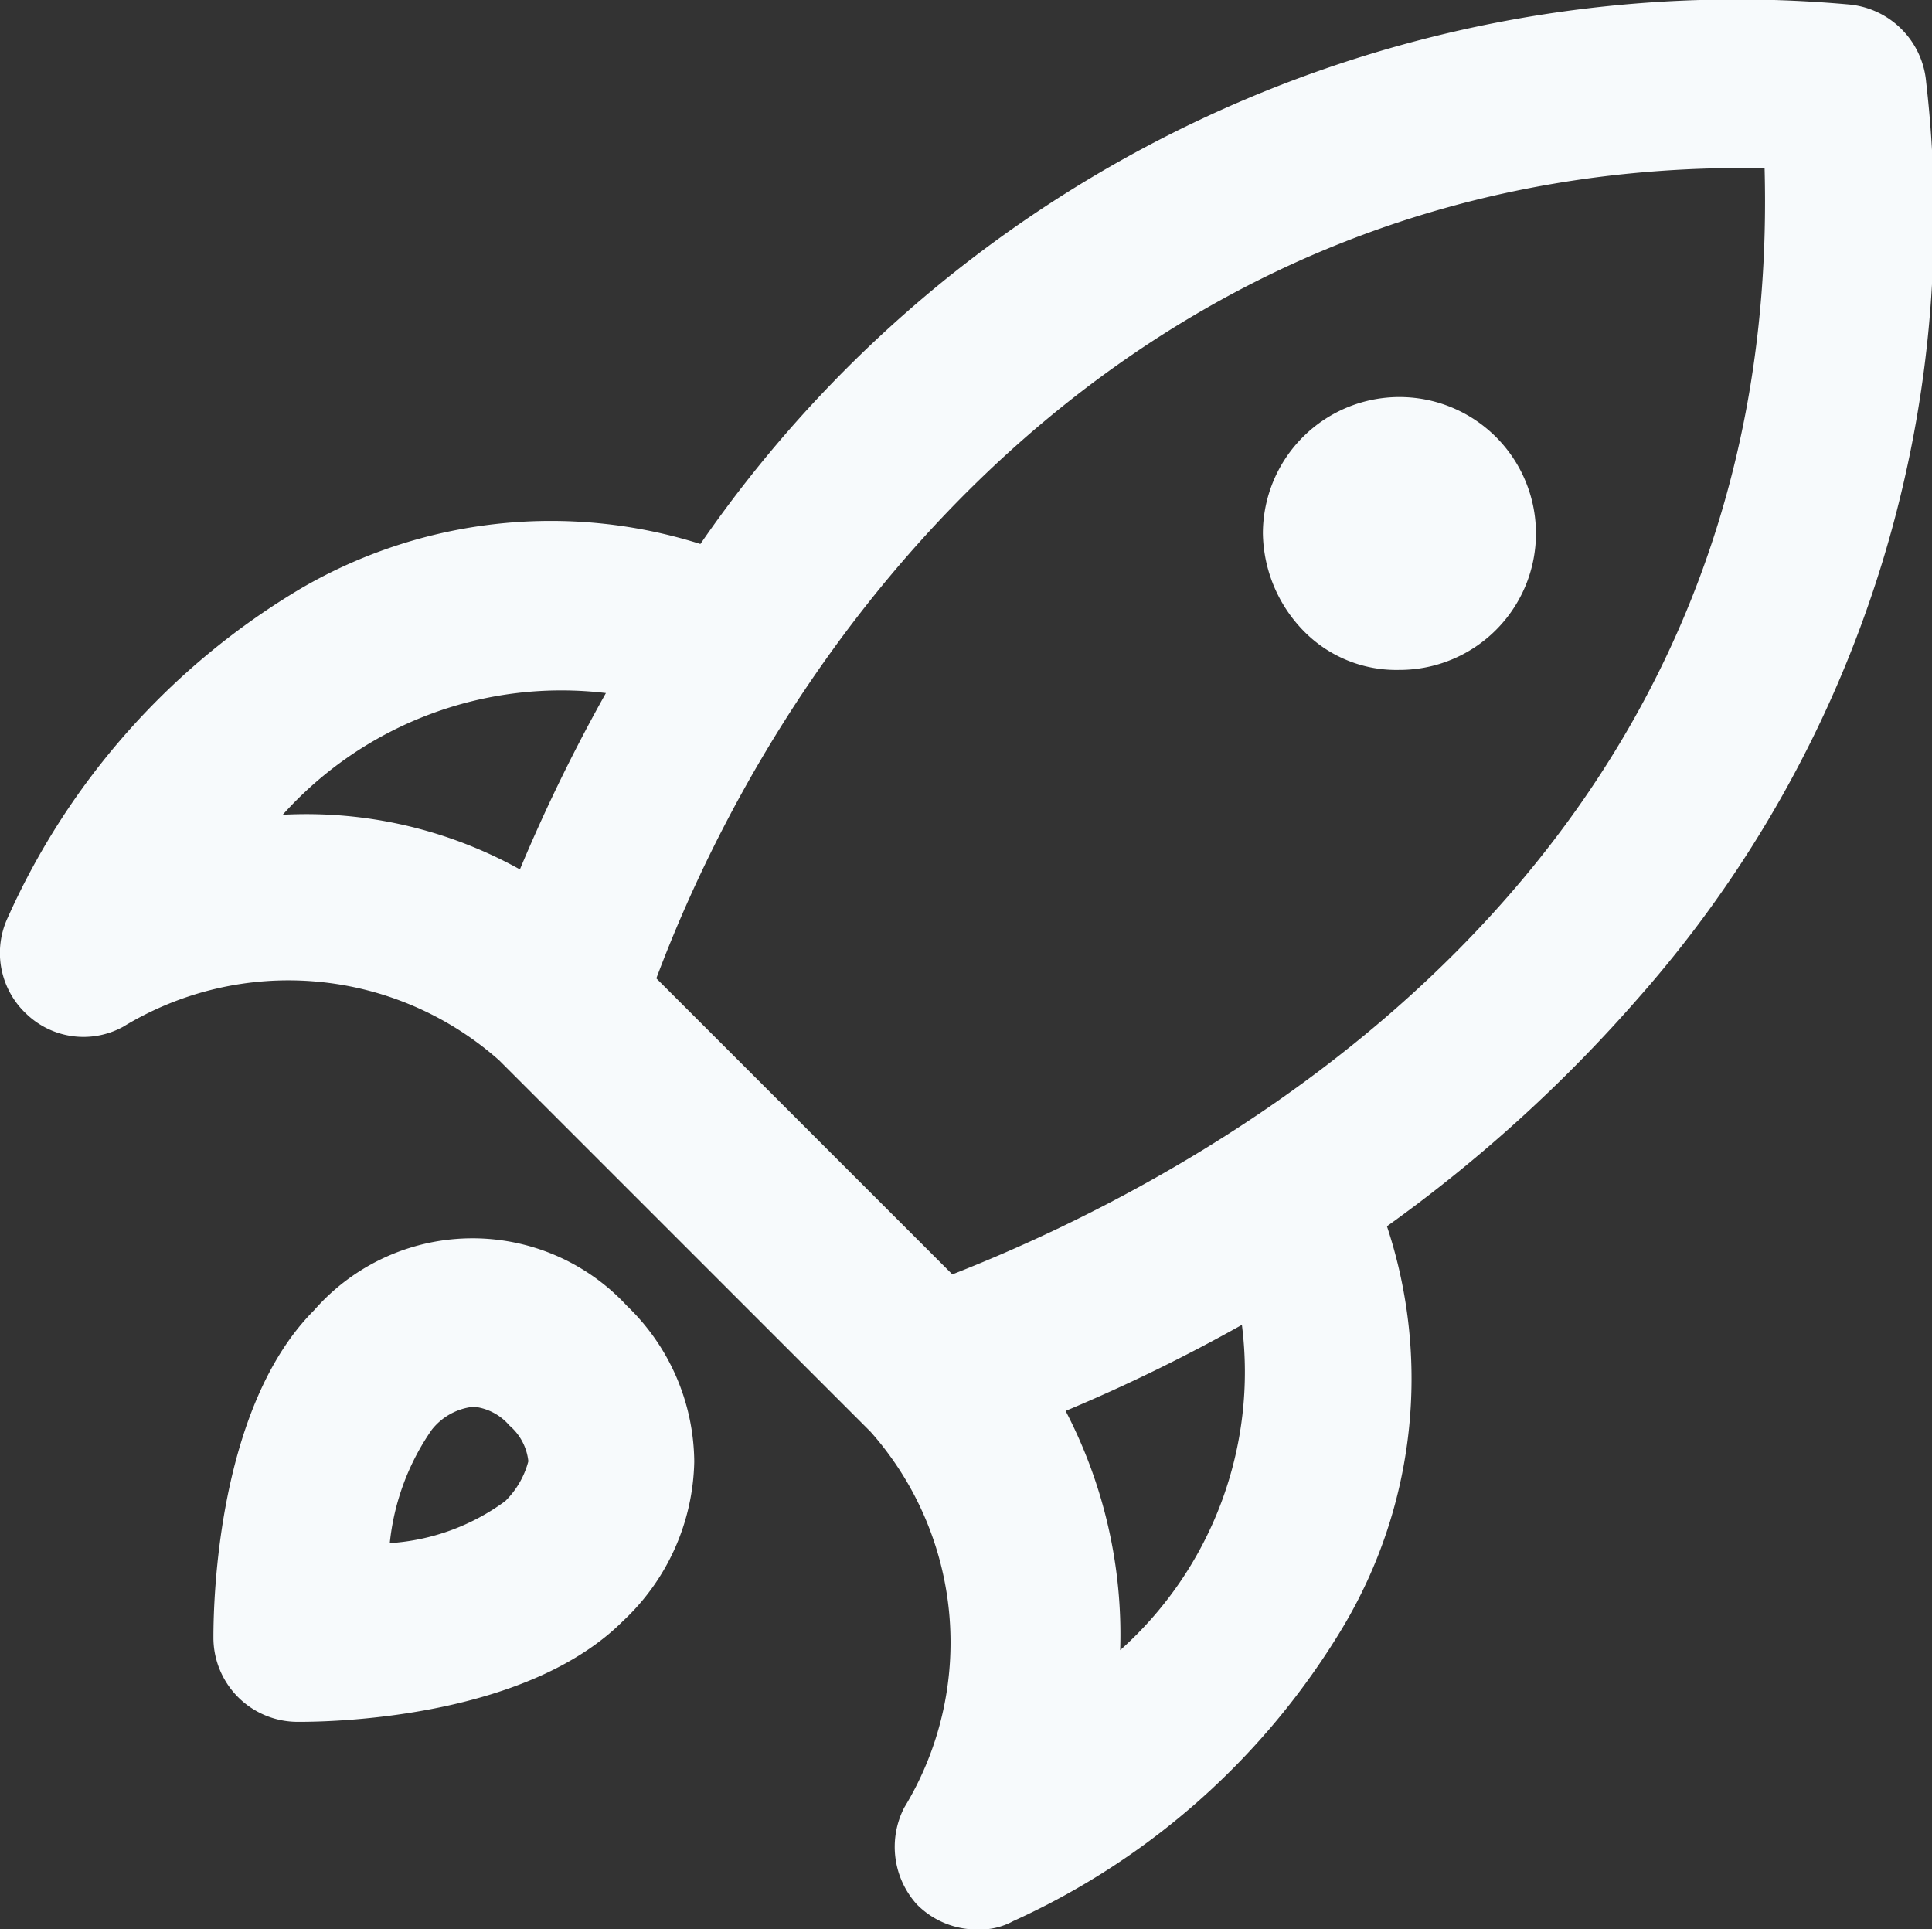 <svg xmlns="http://www.w3.org/2000/svg" width="29.81" height="29.767" viewBox="0 0 29.81 29.767">
  <rect x="0" y="0" width="29.81" height="29.767" fill="#333333" stroke="none"/>
  <path id="upgrade_icon" data-name="upgrade icon" d="M29.652,1.254a1.316,1.316,0,0,0-1.2-1.2A19.42,19.42,0,0,0,10.739,8.379a7.659,7.659,0,0,0-6.153.68A11.25,11.25,0,0,0,.052,14.143a1.287,1.287,0,0,0,.291,1.49,1.272,1.272,0,0,0,1.49.194,4.9,4.9,0,0,1,5.8.518l5.7,5.7.032.032a4.9,4.9,0,0,1,.518,5.8,1.325,1.325,0,0,0,.194,1.49,1.3,1.3,0,0,0,.939.389,1.064,1.064,0,0,0,.551-.13,11.436,11.436,0,0,0,5.085-4.534,7.47,7.47,0,0,0,.68-6.186,22.628,22.628,0,0,0,3.886-3.53A18.191,18.191,0,0,0,29.652,1.254ZM4.294,12.557a5.777,5.777,0,0,1,4.987-1.878A26.255,26.255,0,0,0,7.954,13.4,6.787,6.787,0,0,0,4.294,12.557Zm12.922,12.89a7.47,7.47,0,0,0-.842-3.692,26.418,26.418,0,0,0,2.72-1.328A5.749,5.749,0,0,1,17.216,25.446Zm-2.591-5.8-4.566-4.566c2.3-6.121,8-12.663,17.1-12.5C27.45,13.431,18.512,18.127,14.625,19.649ZM23.013,6.727a2.105,2.105,0,0,1-1.49,3.595,2,2,0,0,1-1.49-.615,2.2,2.2,0,0,1-.615-1.49,2.107,2.107,0,0,1,3.595-1.49ZM4.78,20.2c-1.49,1.49-1.555,4.469-1.555,5.052a1.3,1.3,0,0,0,1.3,1.3h.032c.68,0,3.53-.1,4.987-1.555a3.454,3.454,0,0,0,1.1-2.461,3.37,3.37,0,0,0-1.036-2.4A3.246,3.246,0,0,0,4.78,20.2Zm2.947,2.947a3.371,3.371,0,0,1-1.781.648,3.726,3.726,0,0,1,.648-1.749.944.944,0,0,1,.648-.356.84.84,0,0,1,.551.291.84.84,0,0,1,.291.551A1.335,1.335,0,0,1,7.727,23.147Z" transform="translate(0.068 0.014)" fill="#f7fafc"/>
</svg>
